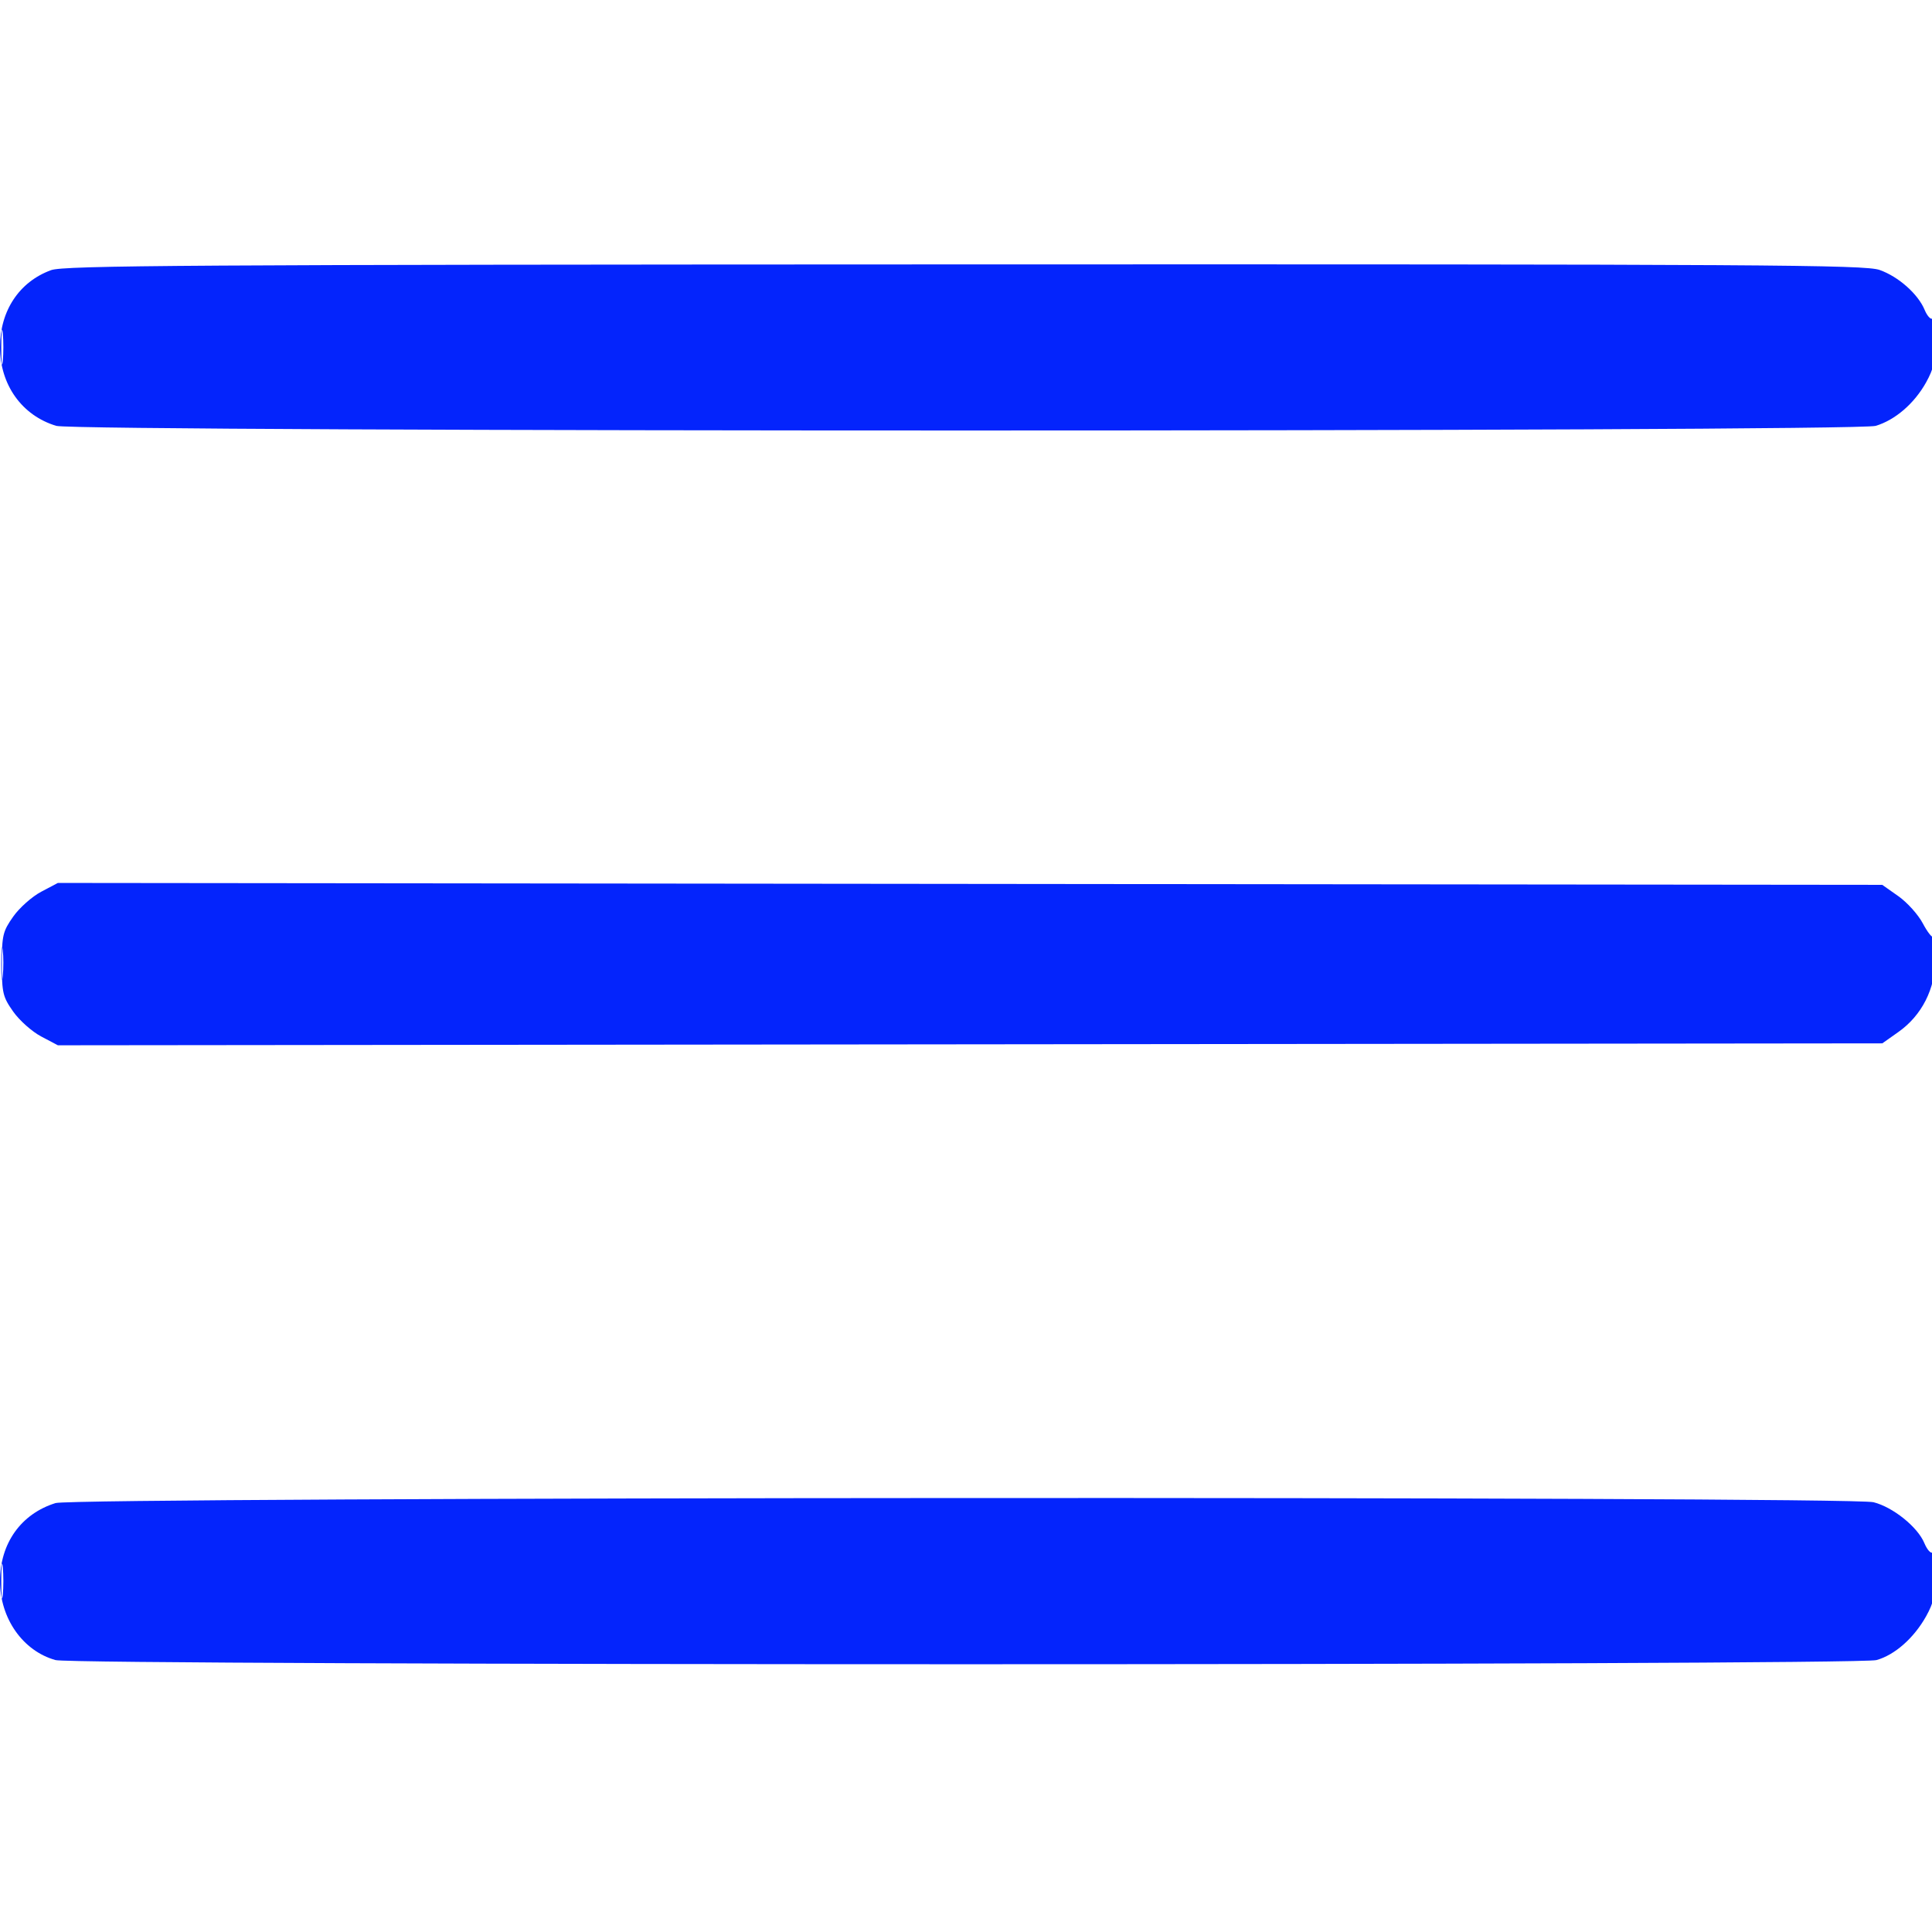 <svg xmlns="http://www.w3.org/2000/svg" width="512" height="512" viewBox="0 0 512 512" version="1.1"><path d="" stroke="none" fill="#0824fc" fill-rule="evenodd"/><path d="M 13.530 71.594 C 5.086 74.685, 0 82.357, -0 92 C -0 101.988, 5.828 110.134, 14.922 112.859 C 20.382 114.494, 491.618 114.494, 497.078 112.859 C 502.229 111.315, 507.299 106.949, 510.417 101.370 C 512.448 97.736, 513 95.373, 513 90.315 C 513 86.777, 512.602 84.128, 512.116 84.428 C 511.630 84.729, 510.700 83.689, 510.049 82.119 C 508.309 77.918, 503.100 73.299, 498.121 71.543 C 494.225 70.168, 467.771 70.008, 255.624 70.070 C 49.960 70.131, 16.959 70.339, 13.530 71.594 M 0.336 92 C 0.336 96.125, 0.513 97.813, 0.728 95.750 C 0.944 93.688, 0.944 90.313, 0.728 88.250 C 0.513 86.188, 0.336 87.875, 0.336 92 M 10.919 236.321 C 8.488 237.604, 5.150 240.570, 3.500 242.913 C 0.748 246.820, 0.500 247.860, 0.500 255.500 C 0.500 263.140, 0.748 264.180, 3.500 268.087 C 5.150 270.430, 8.488 273.396, 10.919 274.679 L 15.337 277.012 257.083 276.756 L 498.828 276.500 503.075 273.500 C 509.300 269.103, 512.850 262.111, 512.934 254.083 C 512.970 250.554, 512.725 247.942, 512.388 248.279 C 512.051 248.615, 510.779 247.003, 509.561 244.695 C 508.343 242.388, 505.430 239.150, 503.087 237.500 L 498.828 234.500 257.083 234.244 L 15.337 233.988 10.919 236.321 M 0.328 255.500 C 0.333 259.350, 0.513 260.802, 0.730 258.728 C 0.946 256.653, 0.943 253.503, 0.722 251.728 C 0.501 249.952, 0.324 251.650, 0.328 255.500 M 14.728 398.327 C 5.576 401.174, -0 409, 0 419 C 0 428.905, 6.069 437.537, 14.723 439.940 C 20.010 441.408, 491.990 441.408, 497.277 439.940 C 502.126 438.593, 507.211 434.106, 510.446 428.318 C 512.446 424.739, 513 422.354, 513 417.315 C 513 413.777, 512.602 411.128, 512.116 411.428 C 511.630 411.729, 510.668 410.612, 509.978 408.947 C 508.206 404.669, 501.661 399.404, 496.499 398.104 C 490.036 396.477, 19.977 396.694, 14.728 398.327 M 0.336 419 C 0.336 423.125, 0.513 424.813, 0.728 422.750 C 0.944 420.688, 0.944 417.313, 0.728 415.250 C 0.513 413.188, 0.336 414.875, 0.336 419" stroke="none" fill="#0424fc" fill-rule="evenodd"/></svg>